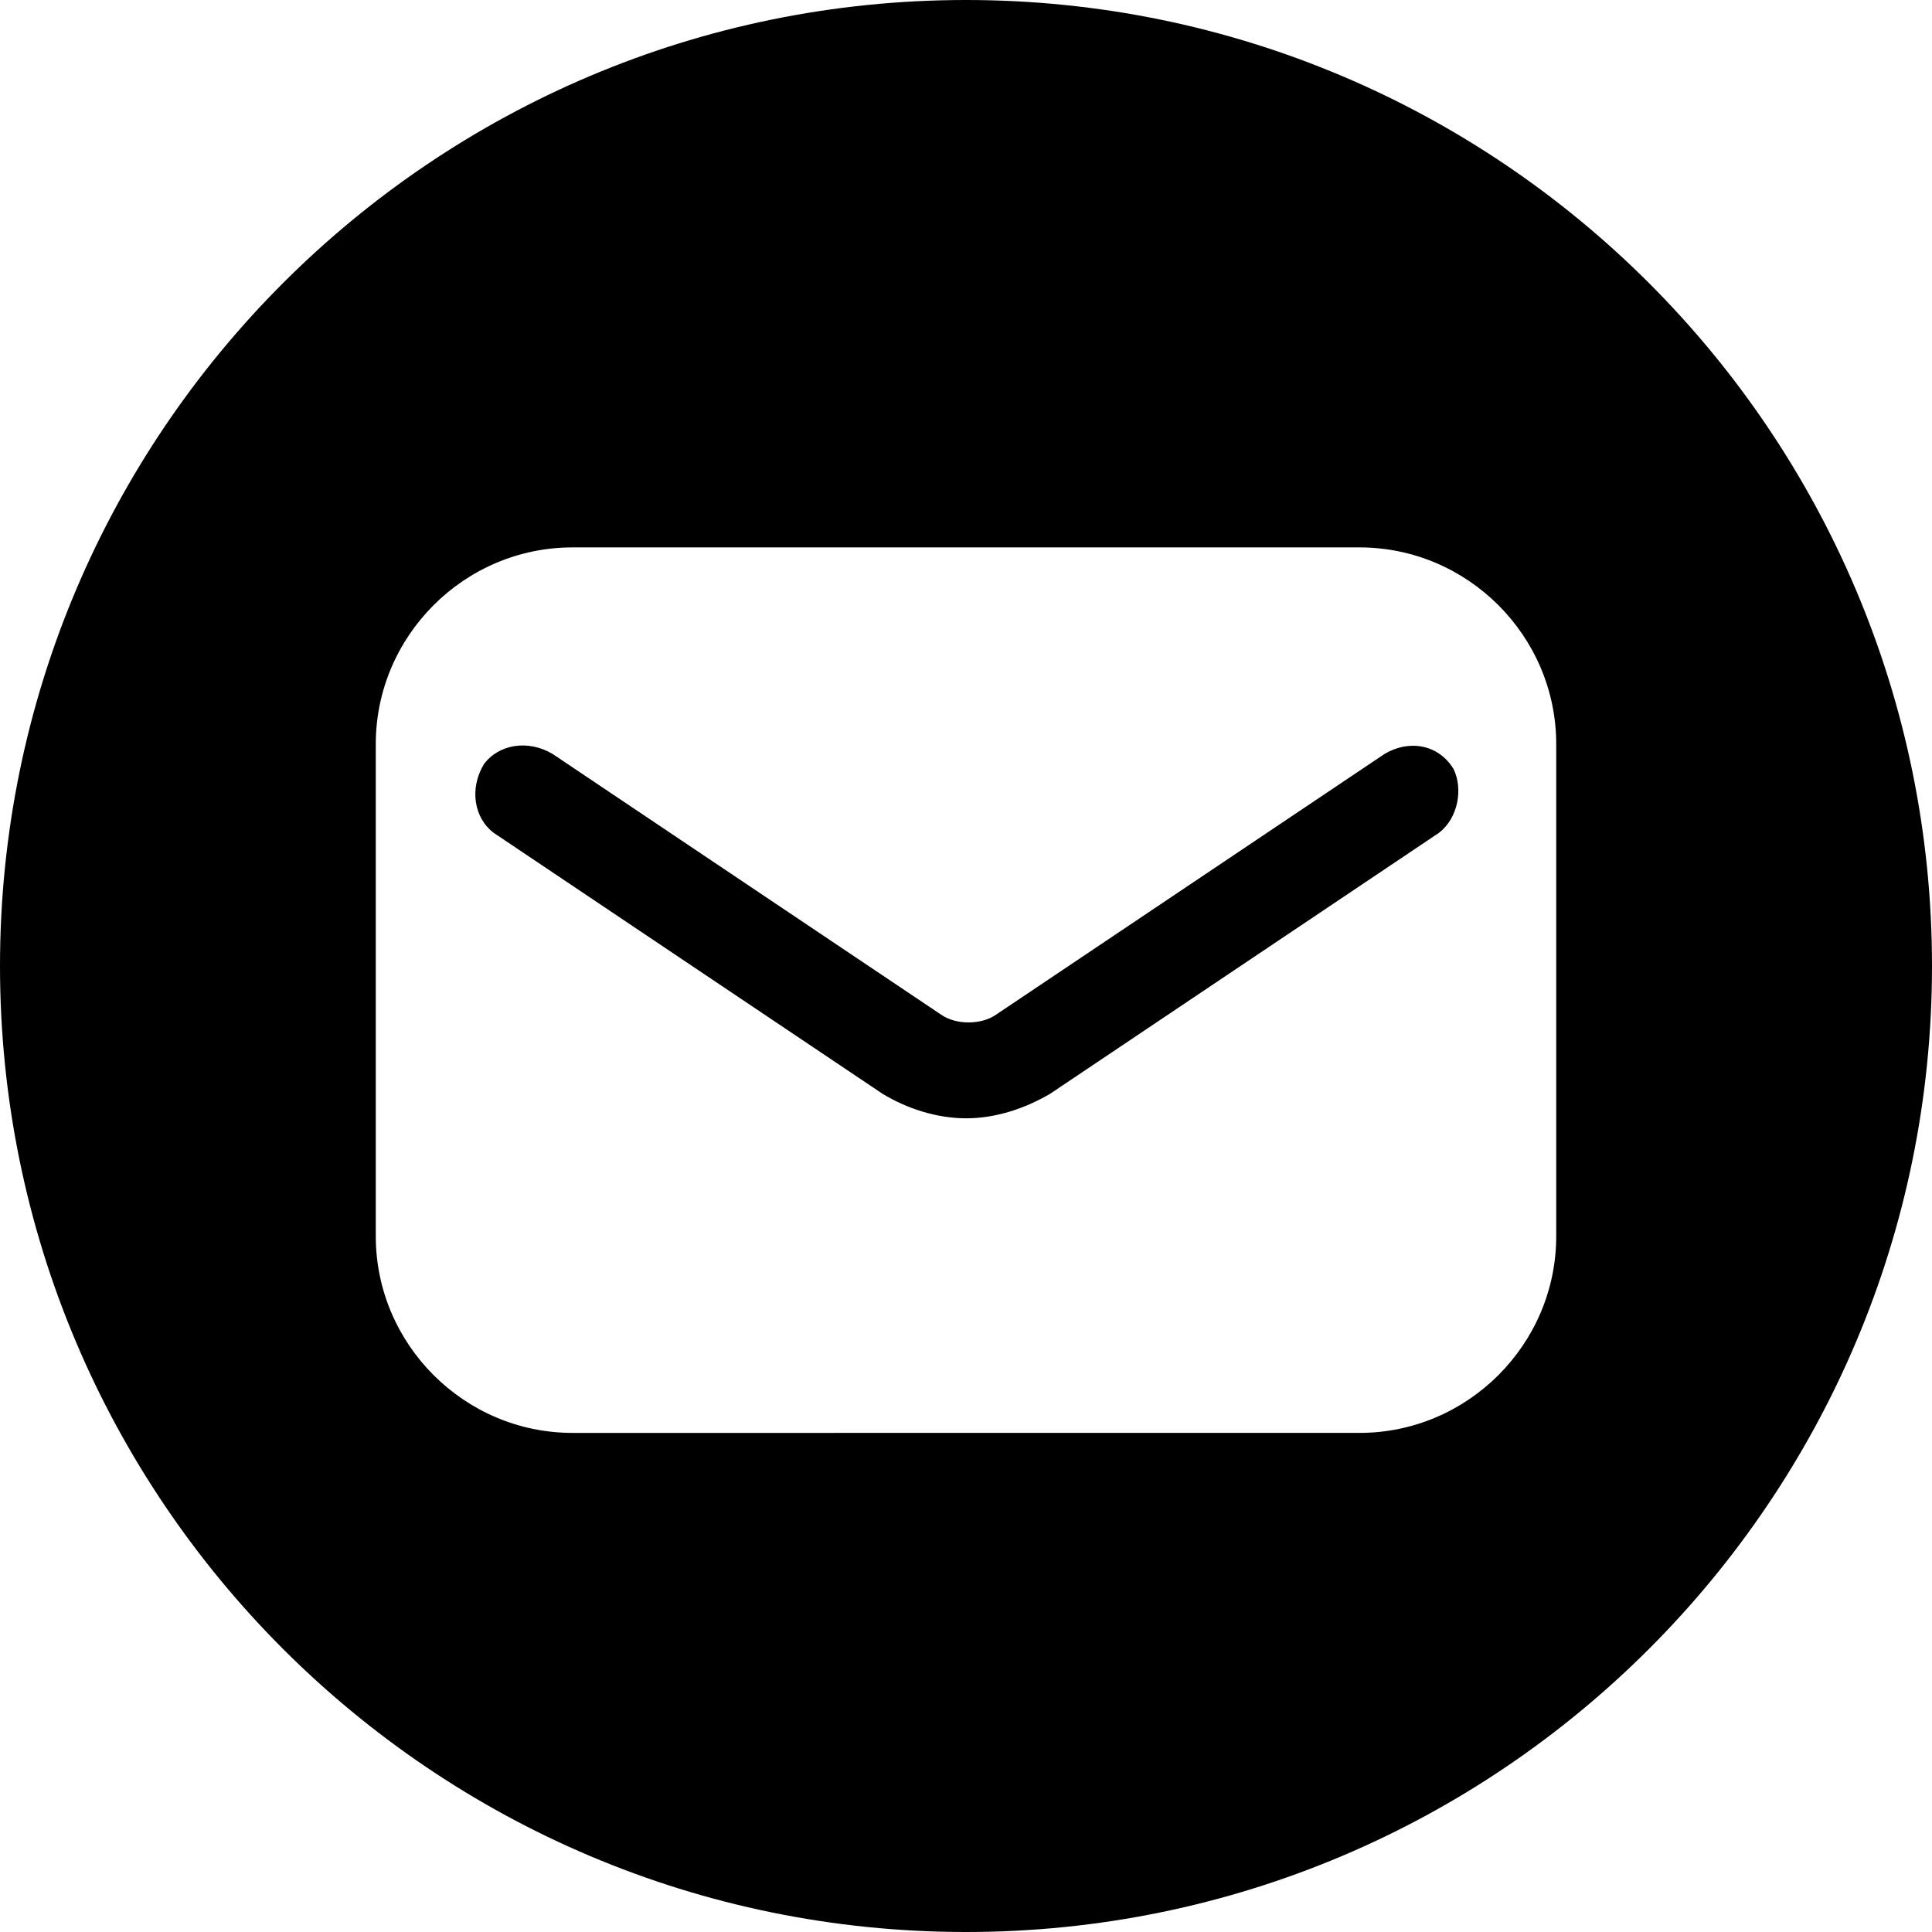 <?xml version="1.0" encoding="utf-8"?>
<!-- Generator: Adobe Illustrator 23.1.0, SVG Export Plug-In . SVG Version: 6.00 Build 0)  -->
<svg version="1.1" id="圖層_1" xmlns="http://www.w3.org/2000/svg" xmlns:xlink="http://www.w3.org/1999/xlink" x="0px" y="0px"
	 viewBox="0 0 60 60" style="enable-background:new 0 0 60 60;" xml:space="preserve">
<style type="text/css">
	.st0{fill-rule:evenodd;clip-rule:evenodd;}
</style>
<g>
	<path class="st0" d="M42.99,23.42l-12.07,8.1c-0.46,0.31-1.22,0.31-1.68,0l-12.07-8.1c-0.76-0.46-1.68-0.31-2.14,0.31
		c-0.46,0.76-0.31,1.68,0.31,2.14l12.07,8.1c0.76,0.46,1.68,0.76,2.6,0.76s1.83-0.31,2.6-0.76l12.07-8.1
		c0.61-0.46,0.76-1.38,0.46-1.99C44.67,23.11,43.75,22.96,42.99,23.42z"/>
	<path class="st0" d="M30,0C13.44,0,0,13.44,0,30s13.44,30,30,30s30-13.44,30-30S46.56,0,30,0z M48.33,38.39
		c0,3.36-2.75,6.11-6.11,6.11H17.78c-3.36,0-6.11-2.75-6.11-6.11V23.11c0-3.36,2.75-6.11,6.11-6.11h24.44
		c3.36,0,6.11,2.75,6.11,6.11V38.39z"/>
</g>
</svg>
